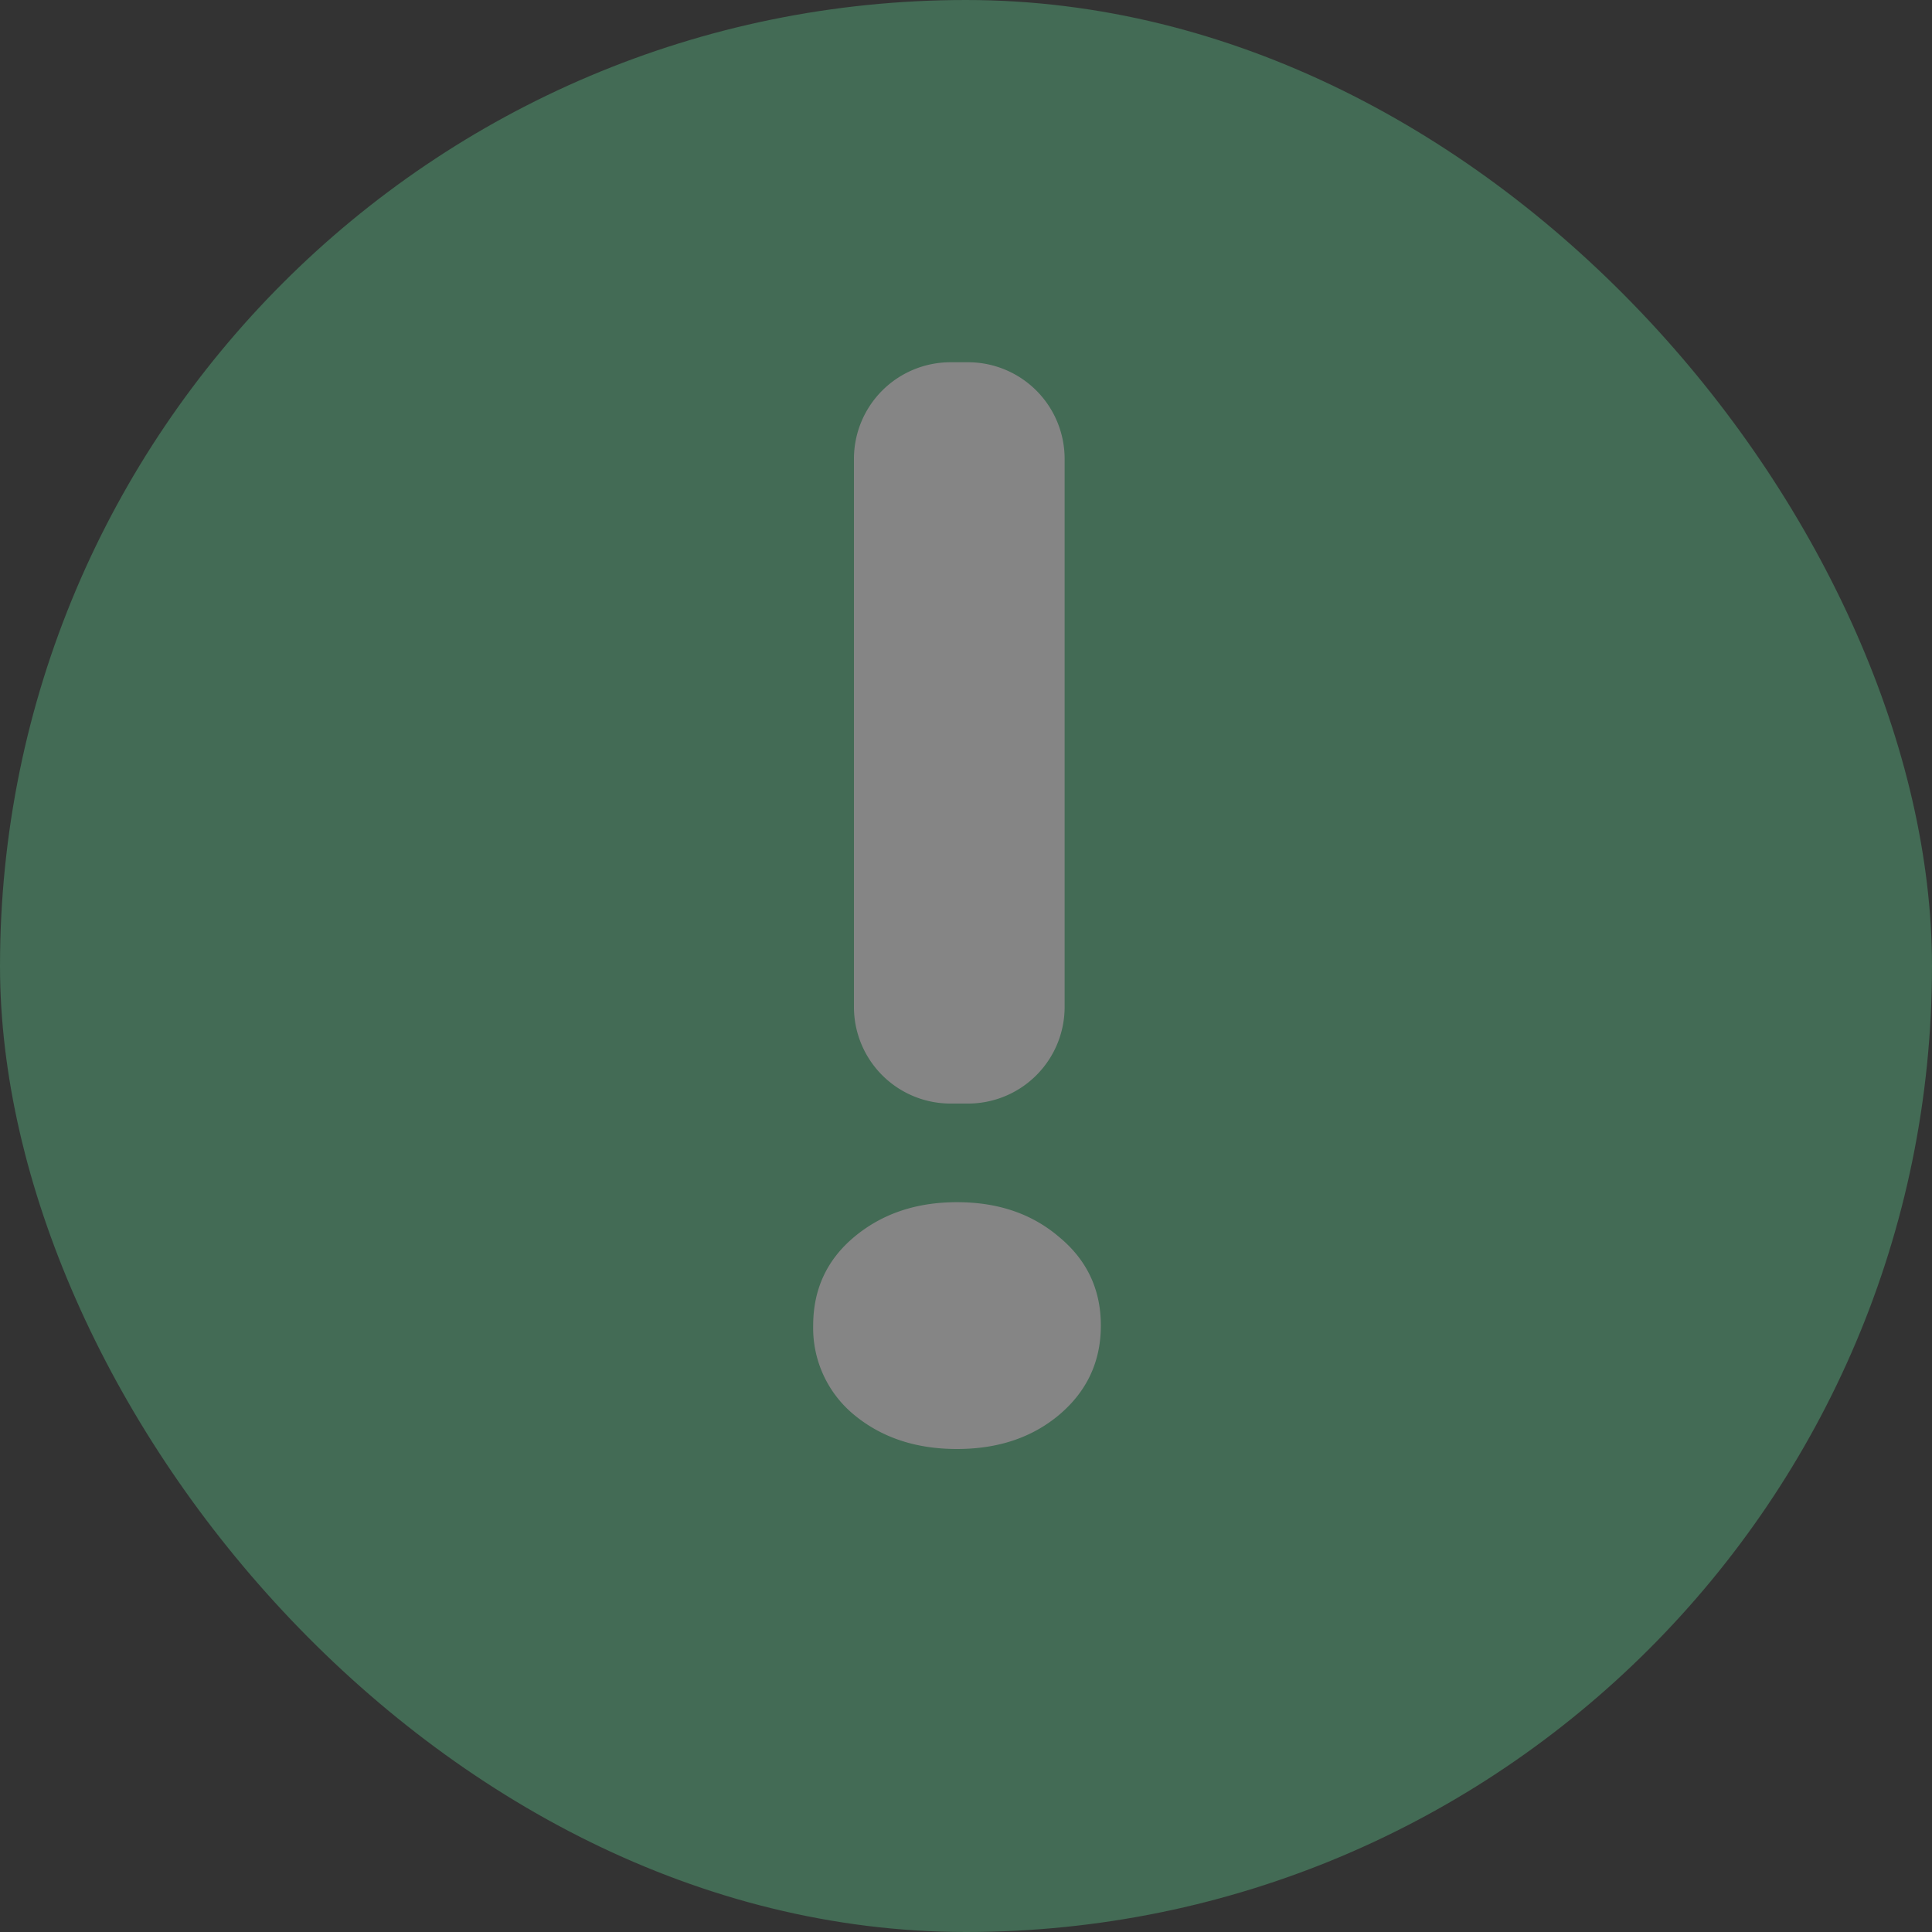<svg width="20" height="20" fill="none" xmlns="http://www.w3.org/2000/svg">
    <rect width="100%" height="100%" fill="#333333" stroke="none"/>
    <g opacity=".4">
        <rect width="20" height="20" rx="10" fill="#59BE86"/>
        <path d="M8.418 13.722c0-.373.14-.678.422-.915.287-.241.642-.362 1.067-.362.425 0 .777.12 1.059.362.286.237.43.542.43.915s-.144.68-.43.923c-.282.237-.634.355-1.06.355-.424 0-.78-.118-1.066-.355a1.163 1.163 0 01-.422-.923zM10.021 11.424a1 1 0 001-1V4.75a1 1 0 00-1-1H9.84a1 1 0 00-1 1v5.674a1 1 0 001 1h.181z" fill="#fff"/>
    </g>
</svg>
